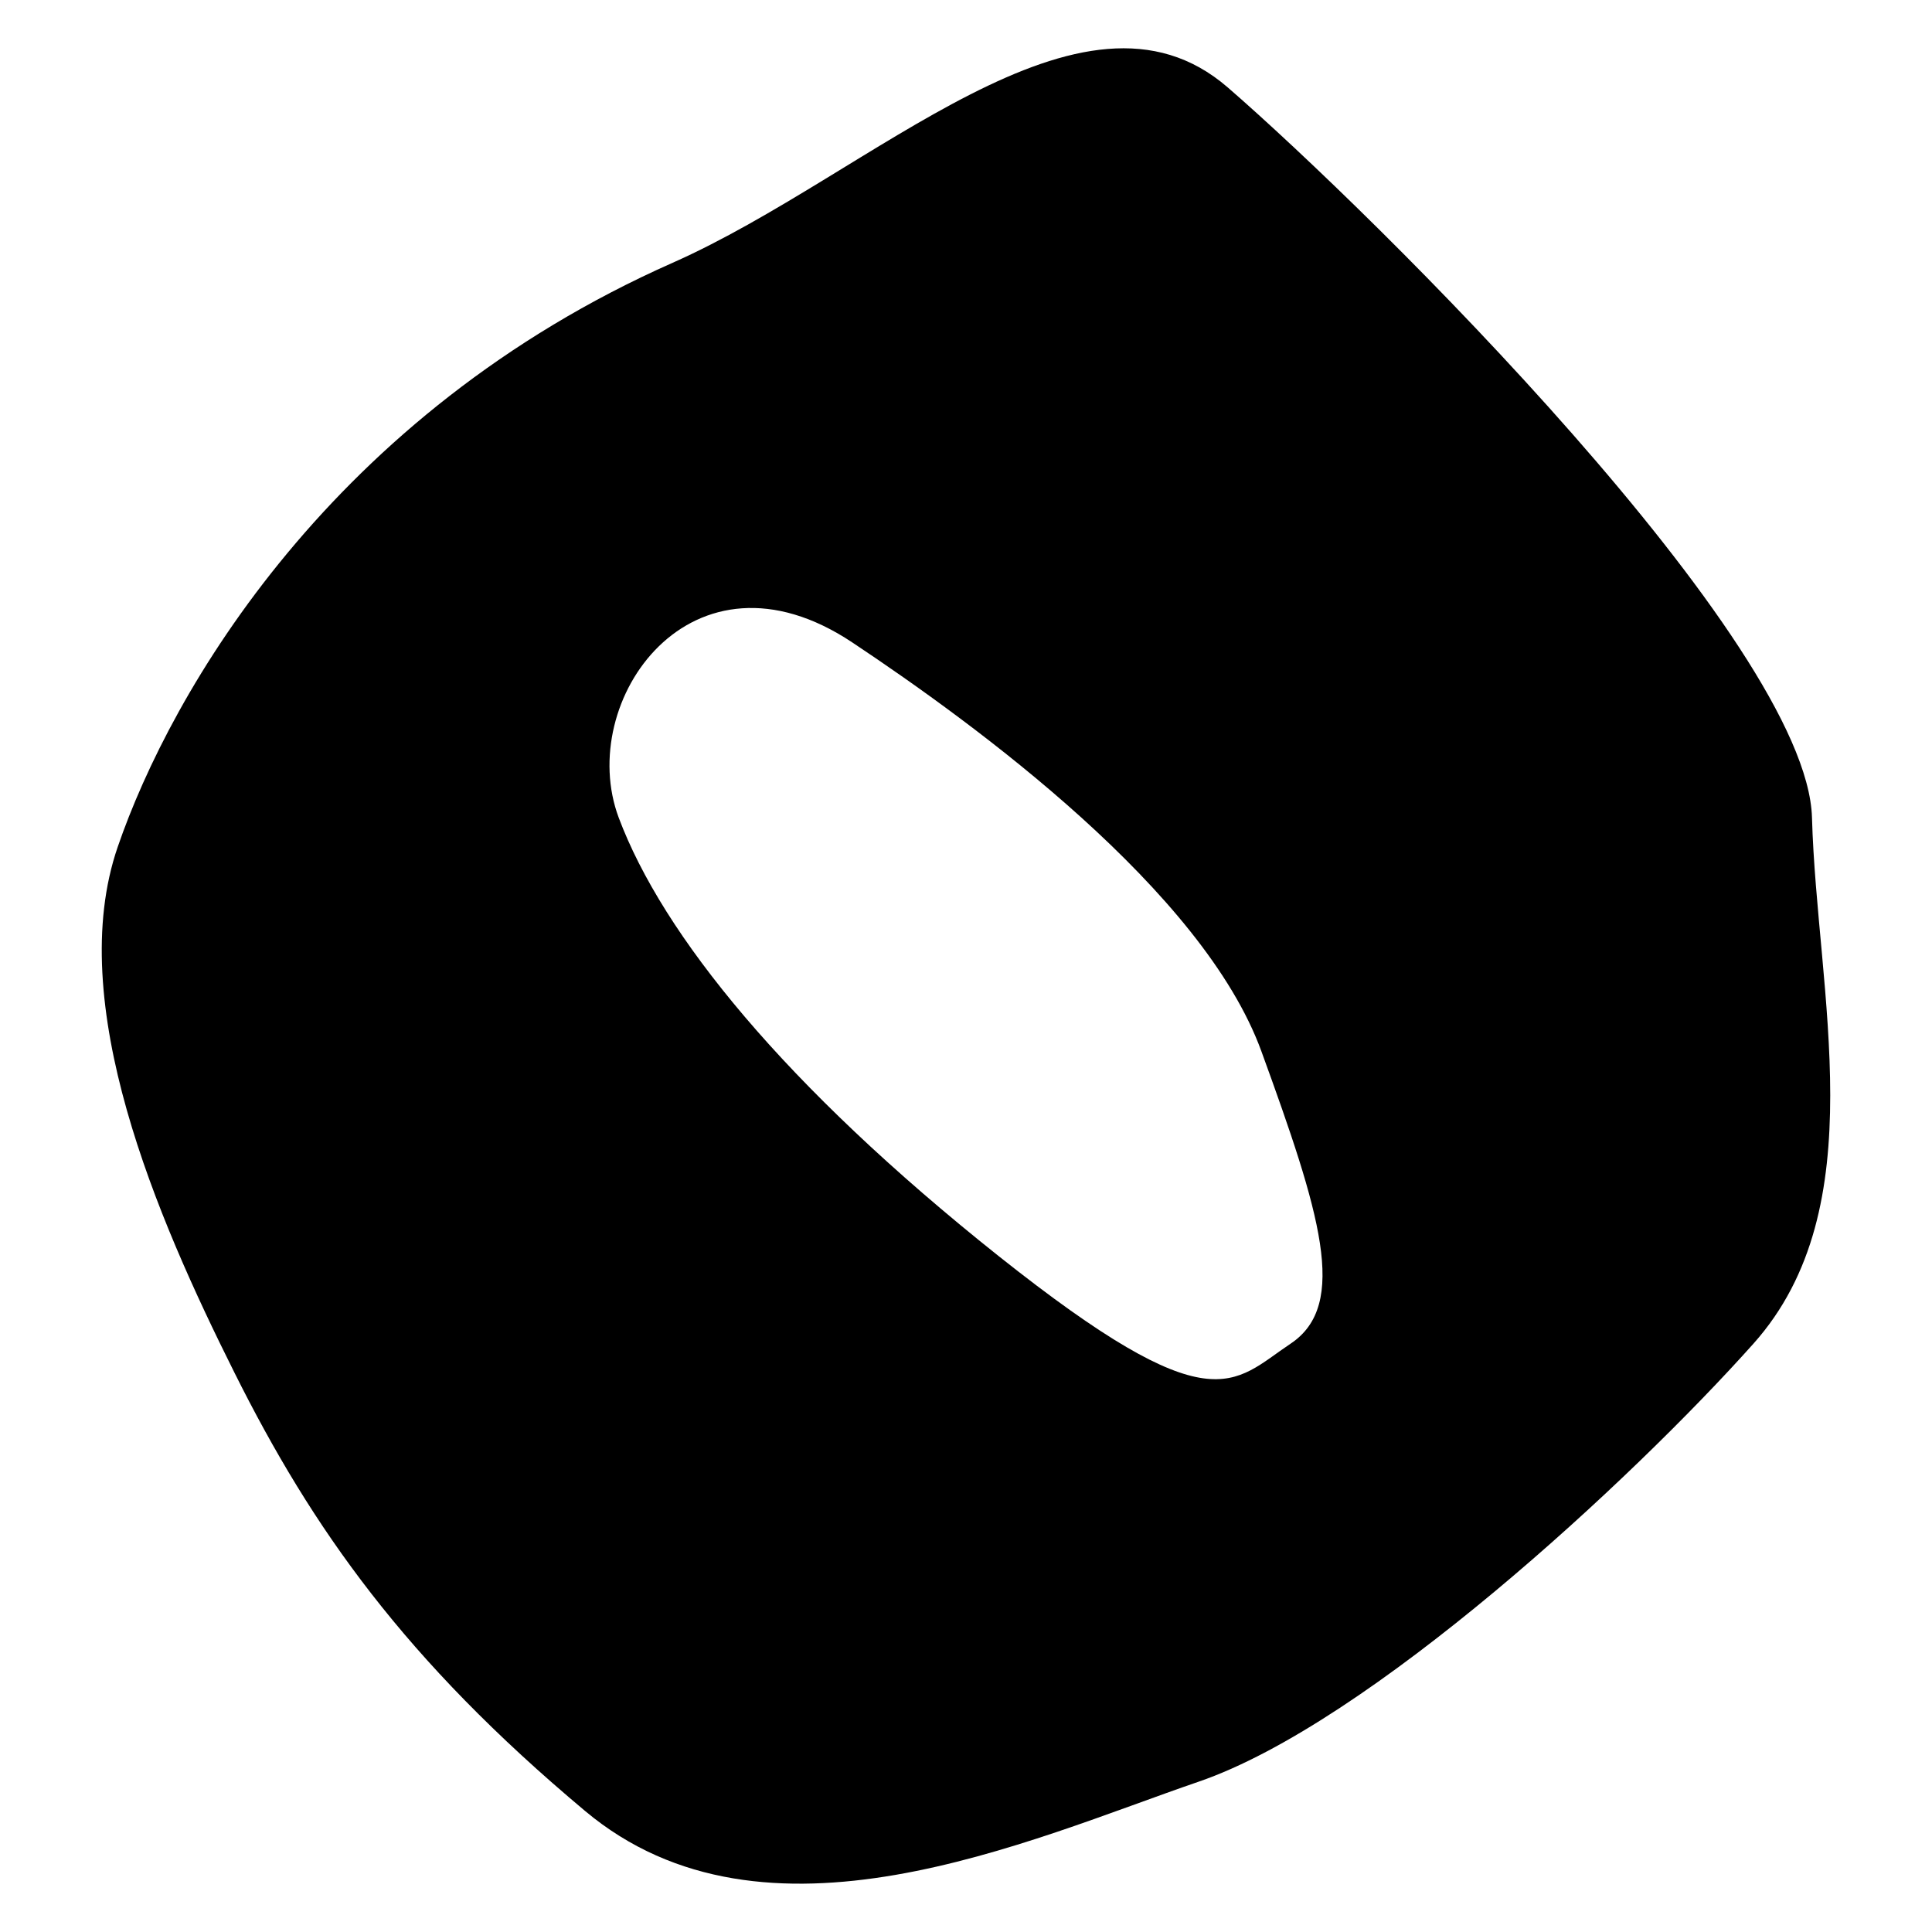 <?xml version="1.0" encoding="utf-8"?>
<!-- Generator: Adobe Illustrator 16.0.3, SVG Export Plug-In . SVG Version: 6.00 Build 0)  -->
<!DOCTYPE svg PUBLIC "-//W3C//DTD SVG 1.1//EN" "http://www.w3.org/Graphics/SVG/1.1/DTD/svg11.dtd">
<svg version="1.1" id="Layer_1" xmlns="http://www.w3.org/2000/svg" xmlns:xlink="http://www.w3.org/1999/xlink" x="0px" y="0px"
	 width="113.386px" height="113.386px" viewBox="0 0 113.386 113.386" enable-background="new 0 0 113.386 113.386"
	 xml:space="preserve">
<path fill-rule="evenodd" clip-rule="evenodd" d="M106.343,47.992c-0.286-10.283-25.72-35.431-34.287-42.86
	c-8.574-7.43-20.837,5.085-32.578,10.289c-20,8.859-29.432,25.142-32.571,34.288c-3.146,9.145,2.282,21.716,6.858,30.861
	c4.569,9.146,9.996,16.854,20.572,25.713c10.568,8.86,25.999,1.717,36.002-1.716c9.997-3.425,25.428-17.712,32.571-25.713
	C110.055,70.853,106.629,58.282,106.343,47.992z M75.749,78.854c-3.433,2.288-4.569,4.855-17.147-5.142
	C46.031,63.709,38.887,54.85,36.313,47.992c-2.567-6.857,4.291-16.567,13.715-10.283c7.262,4.835,20.58,14.573,24.004,23.998
	C77.465,71.139,79.174,76.566,75.749,78.854z"/>
</svg>
